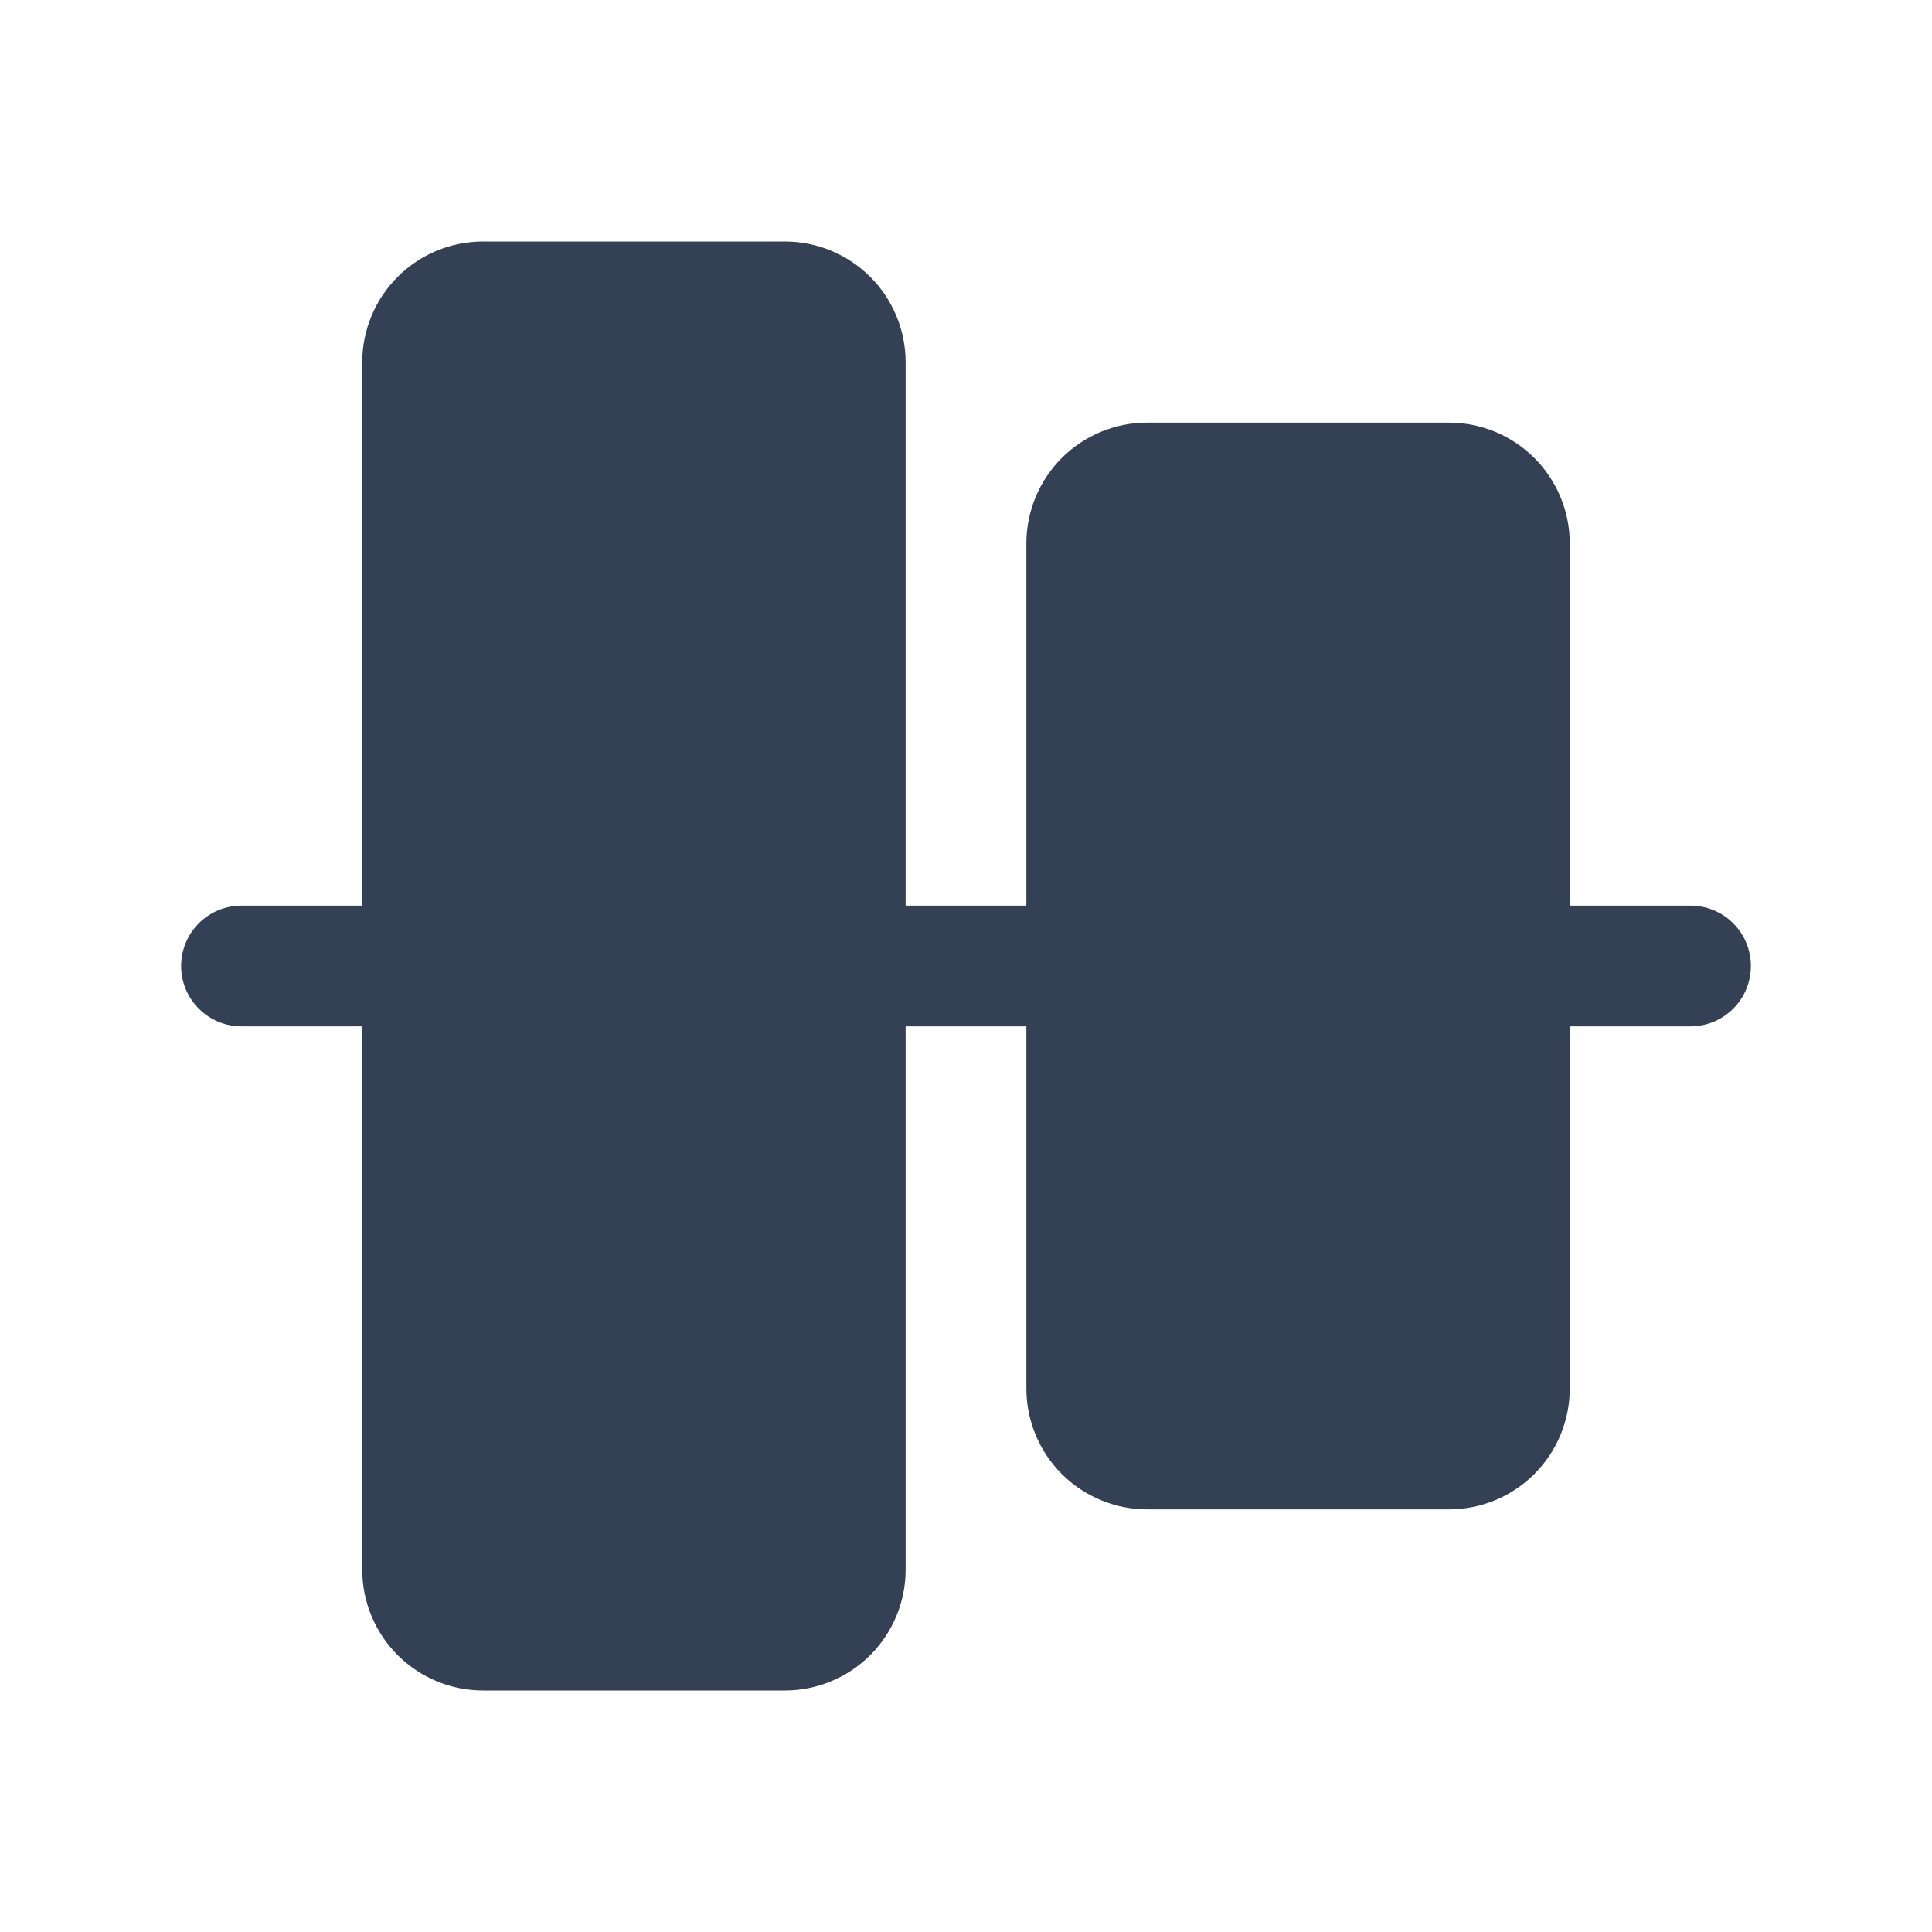 <svg width="32" height="32" viewBox="0 0 32 32" fill="none" xmlns="http://www.w3.org/2000/svg">
<path d="M29 16C29 16.265 28.895 16.52 28.707 16.707C28.52 16.895 28.265 17 28 17H26V23C26 23.53 25.789 24.039 25.414 24.414C25.039 24.789 24.53 25 24 25H19C18.47 25 17.961 24.789 17.586 24.414C17.211 24.039 17 23.53 17 23V17H15V26C15 26.53 14.789 27.039 14.414 27.414C14.039 27.789 13.53 28 13 28H8C7.47 28 6.961 27.789 6.586 27.414C6.211 27.039 6 26.53 6 26V17H4C3.735 17 3.48 16.895 3.293 16.707C3.105 16.52 3 16.265 3 16C3 15.735 3.105 15.48 3.293 15.293C3.48 15.105 3.735 15 4 15H6V6C6 5.47 6.211 4.961 6.586 4.586C6.961 4.211 7.47 4 8 4H13C13.53 4 14.039 4.211 14.414 4.586C14.789 4.961 15 5.47 15 6V15H17V9C17 8.47 17.211 7.961 17.586 7.586C17.961 7.211 18.47 7 19 7H24C24.53 7 25.039 7.211 25.414 7.586C25.789 7.961 26 8.47 26 9V15H28C28.265 15 28.52 15.105 28.707 15.293C28.895 15.48 29 15.735 29 16Z" fill="#344054"/>
</svg>
